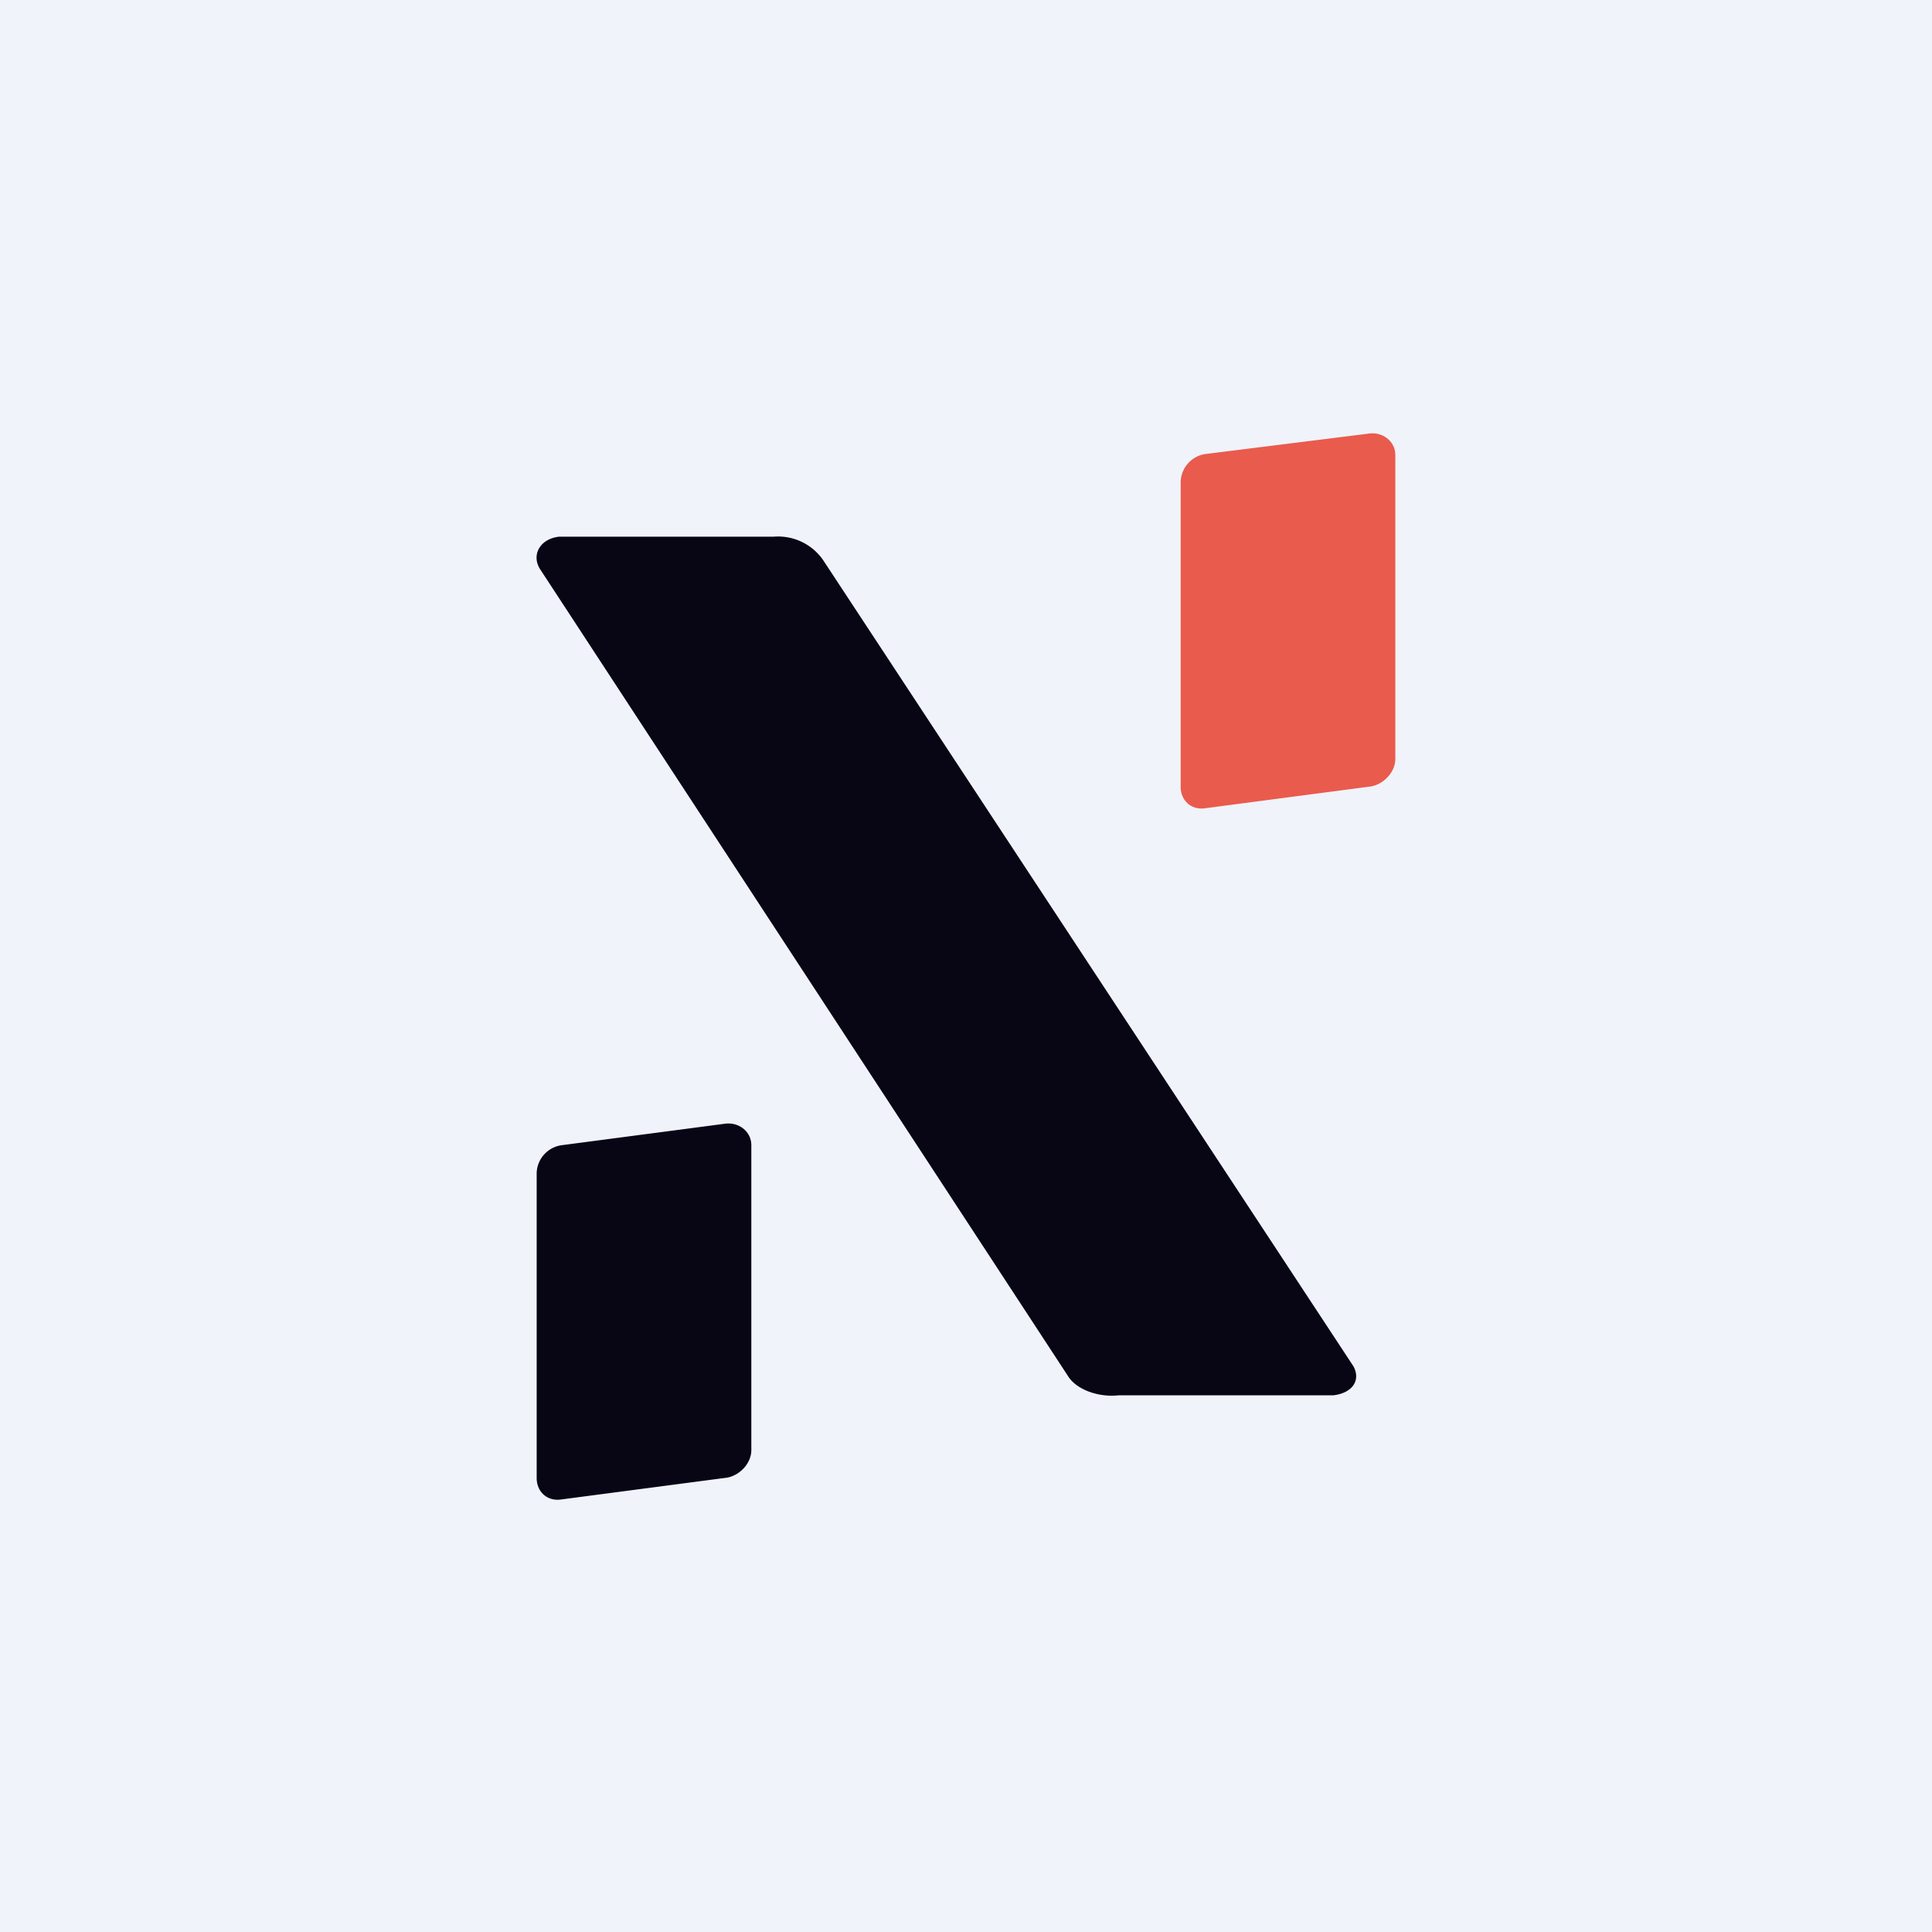 <!-- by TradingView --><svg width="18" height="18" viewBox="0 0 18 18" xmlns="http://www.w3.org/2000/svg"><path fill="#F0F3FA" d="M0 0h18v18H0z"/><path d="M7.67 5.22A.51.51 0 0 0 7.21 5h-2c-.18.02-.26.17-.18.3l4.92 7.52c.08.13.29.2.47.18h2c.18-.02.26-.14.19-.27L7.67 5.22ZM7 10.67c0-.13-.12-.22-.25-.2l-1.52.2a.27.27 0 0 0-.23.26v2.84c0 .13.1.22.23.2l1.52-.2c.13-.01.25-.13.25-.26v-2.84Z" fill="#080515"/><path d="M13 4.24c0-.13-.12-.22-.25-.2l-1.52.19a.27.27 0 0 0-.23.26v2.84c0 .13.1.22.23.2l1.52-.2c.13-.01.25-.13.25-.26V4.24Z" fill="#E95B4D"/></svg>
